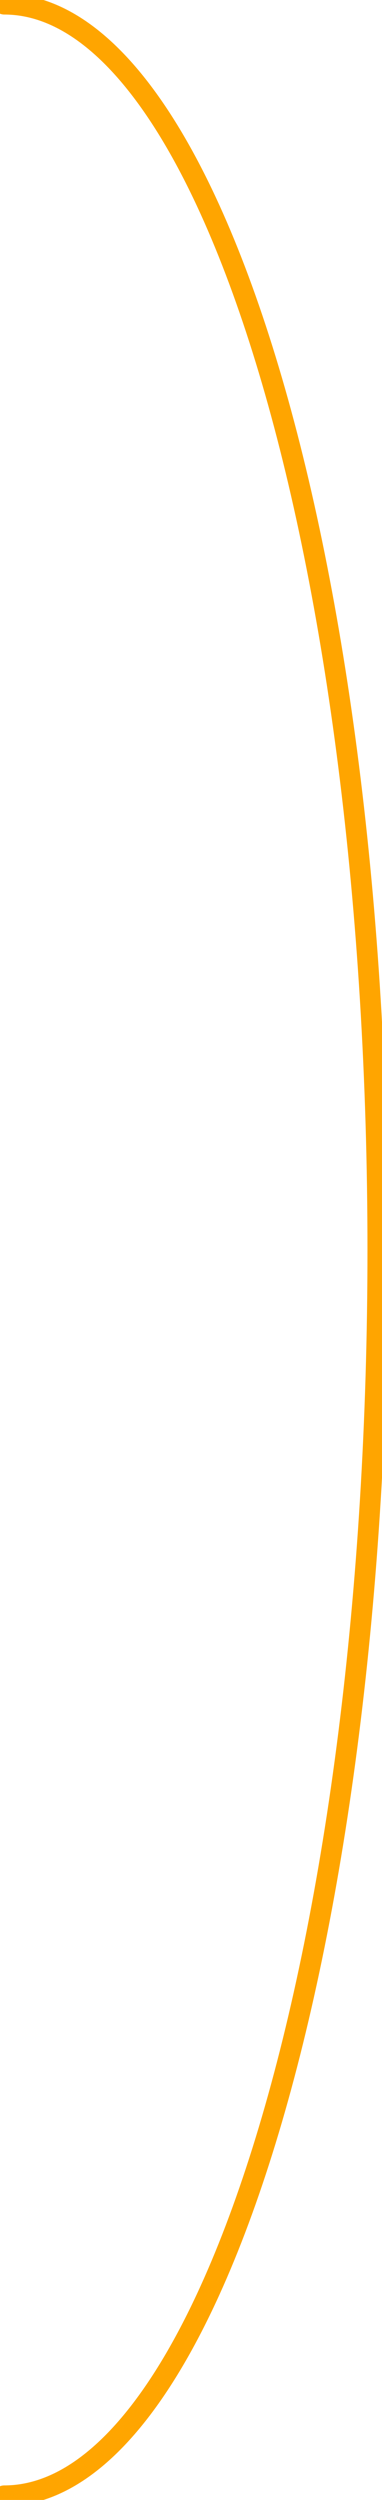 <?xml version="1.0" encoding="UTF-8"?>
<svg id="Layer_1" xmlns="http://www.w3.org/2000/svg" version="1.1" viewBox="0 0 9.2 60.2">
  <!-- Generator: Adobe Illustrator 29.2.1, SVG Export Plug-In . SVG Version: 2.1.0 Build 116)  -->
  <path d="M.1.1C5.1.1,9.1,13.6,9.1,30.1S5.1,60.1.1,60.1" fill="none" stroke="orange" stroke-linecap="round" stroke-miterlimit="10" stroke-width=".5"/>
</svg>